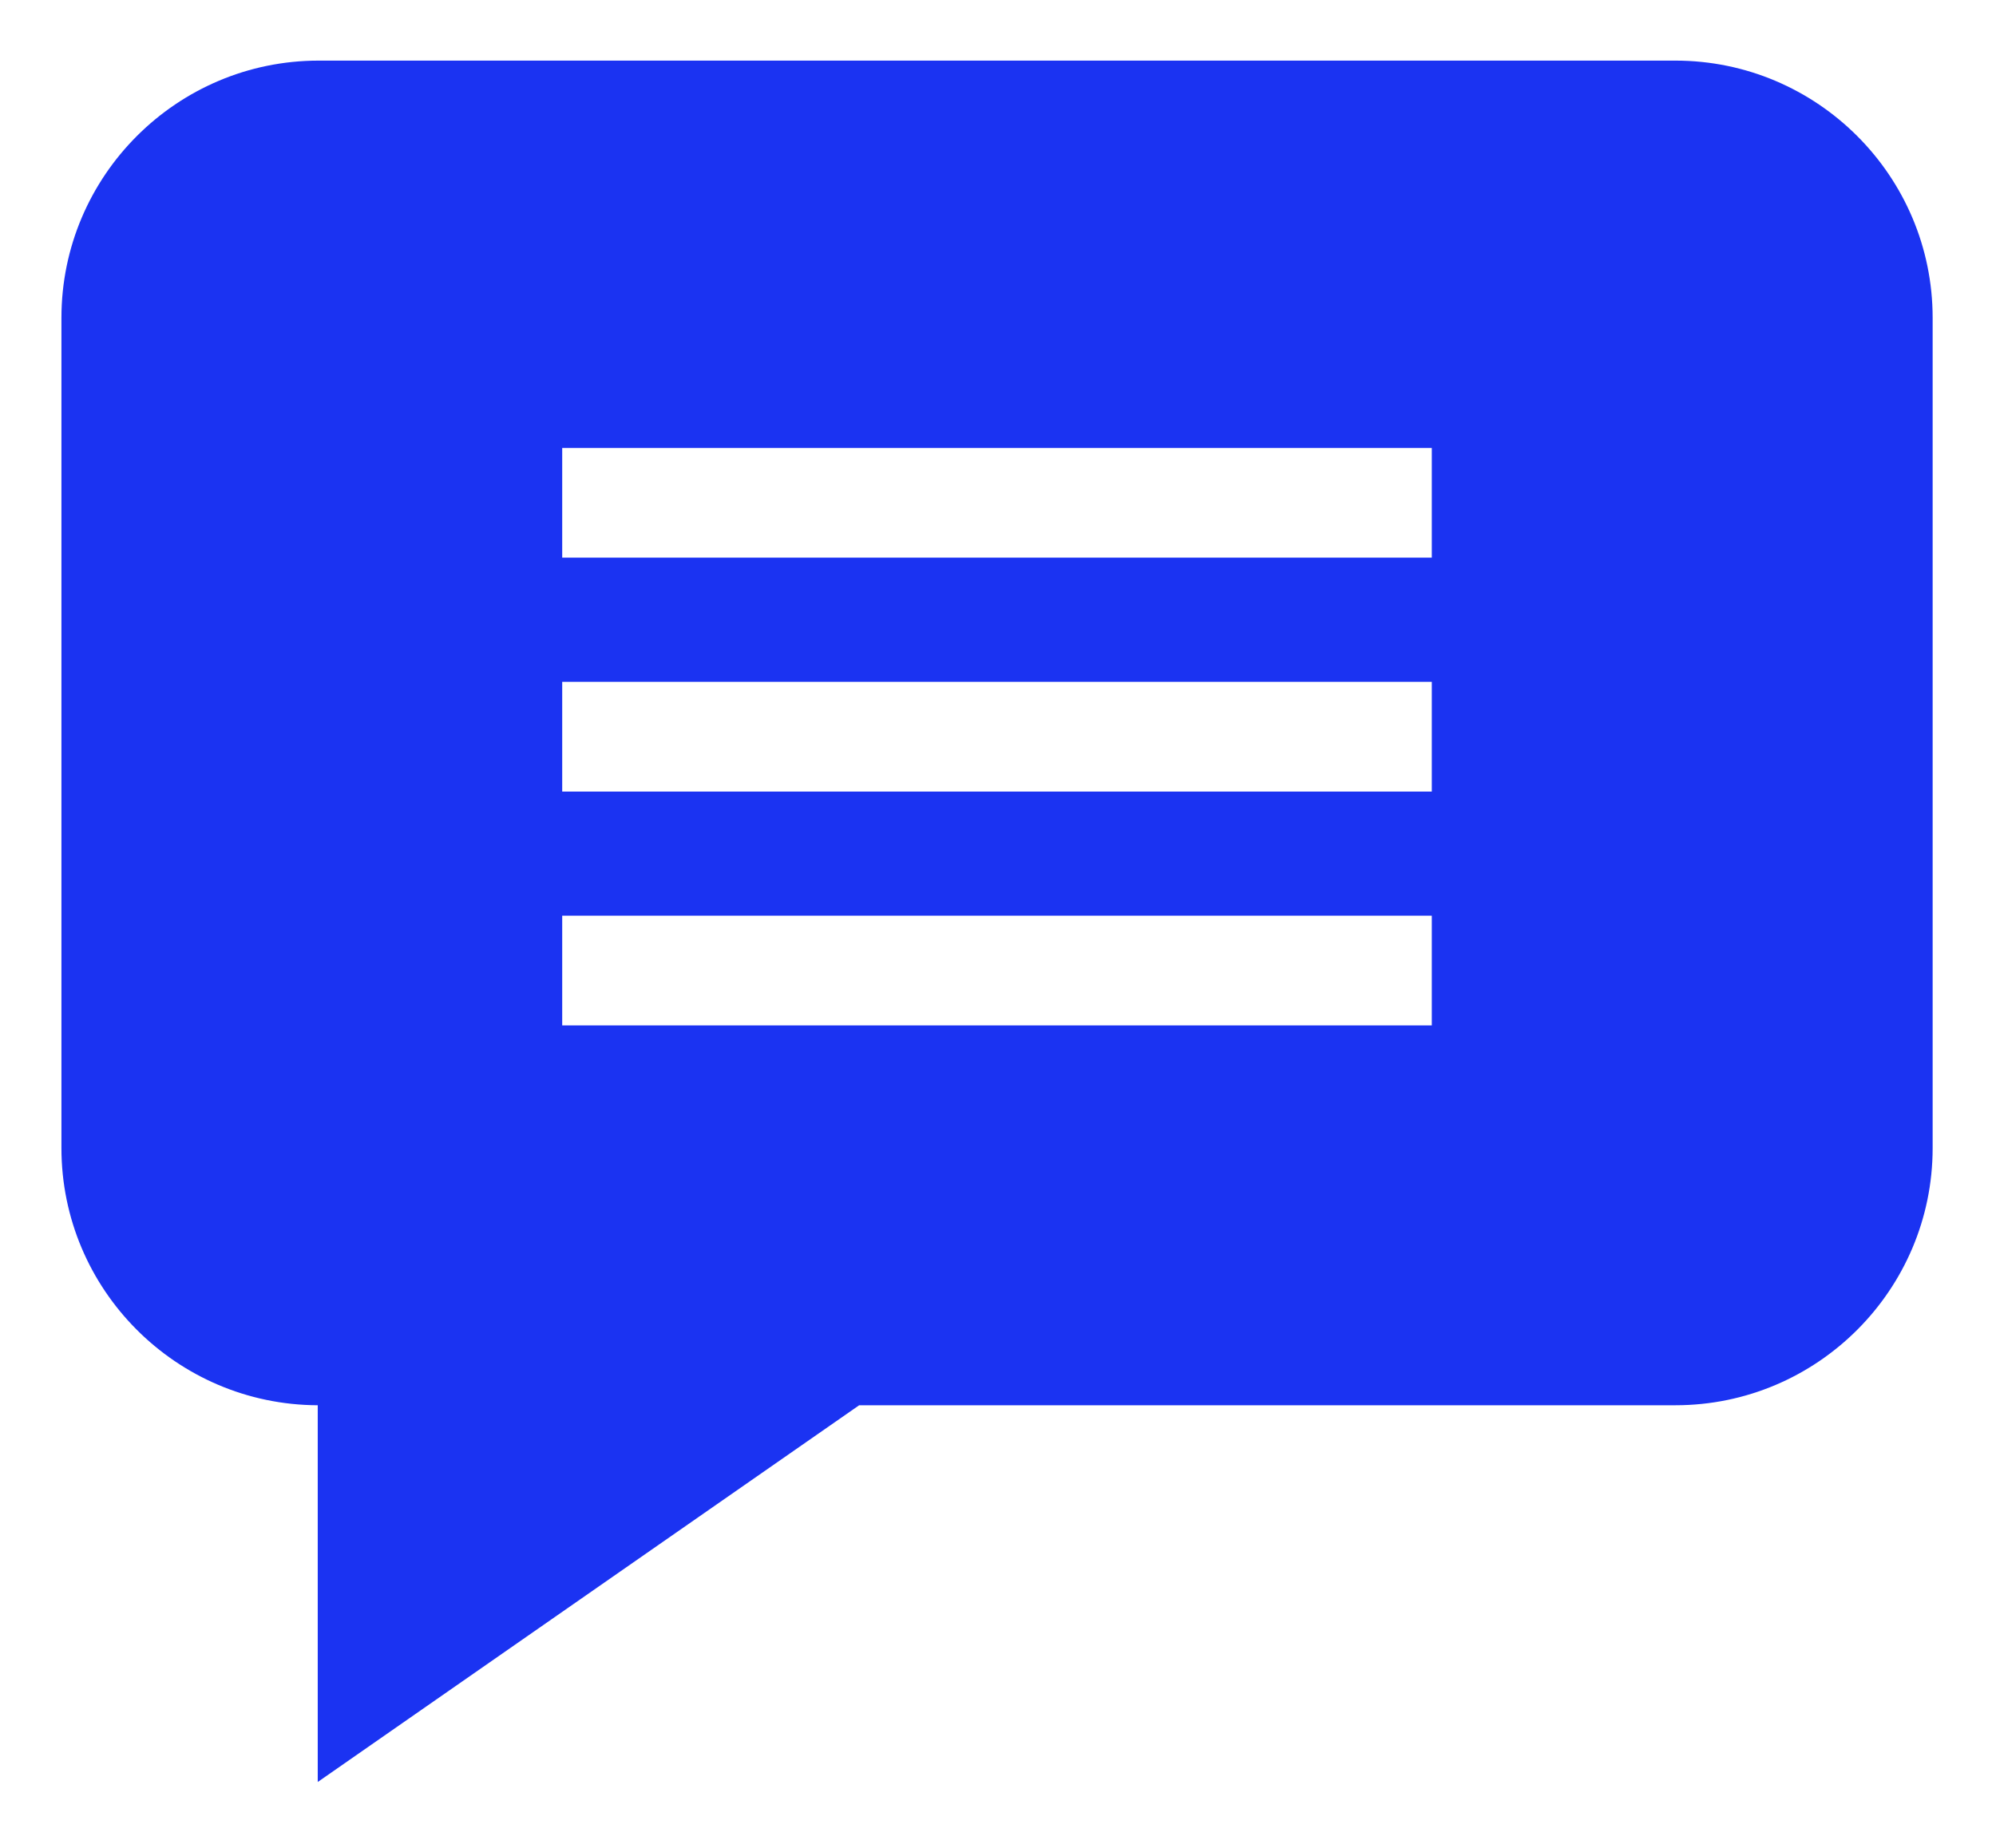 <svg width="27" height="25" viewBox="0 0 27 25" fill="none" xmlns="http://www.w3.org/2000/svg">
<path d="M22.663 0.82H4.311C2.392 0.82 0.831 2.381 0.831 4.3V15.532C0.831 17.447 2.385 19.005 4.298 19.012V24.109L11.622 19.012H22.663C24.582 19.012 26.143 17.451 26.143 15.532V4.3C26.143 2.381 24.582 0.82 22.663 0.82ZM19.368 13.873H7.605V12.389H19.368V13.873ZM19.368 10.709H7.605V9.225H19.368V10.709ZM19.368 7.544H7.605V6.061H19.368V7.544Z" fill="#1B33F2"/>
</svg>
